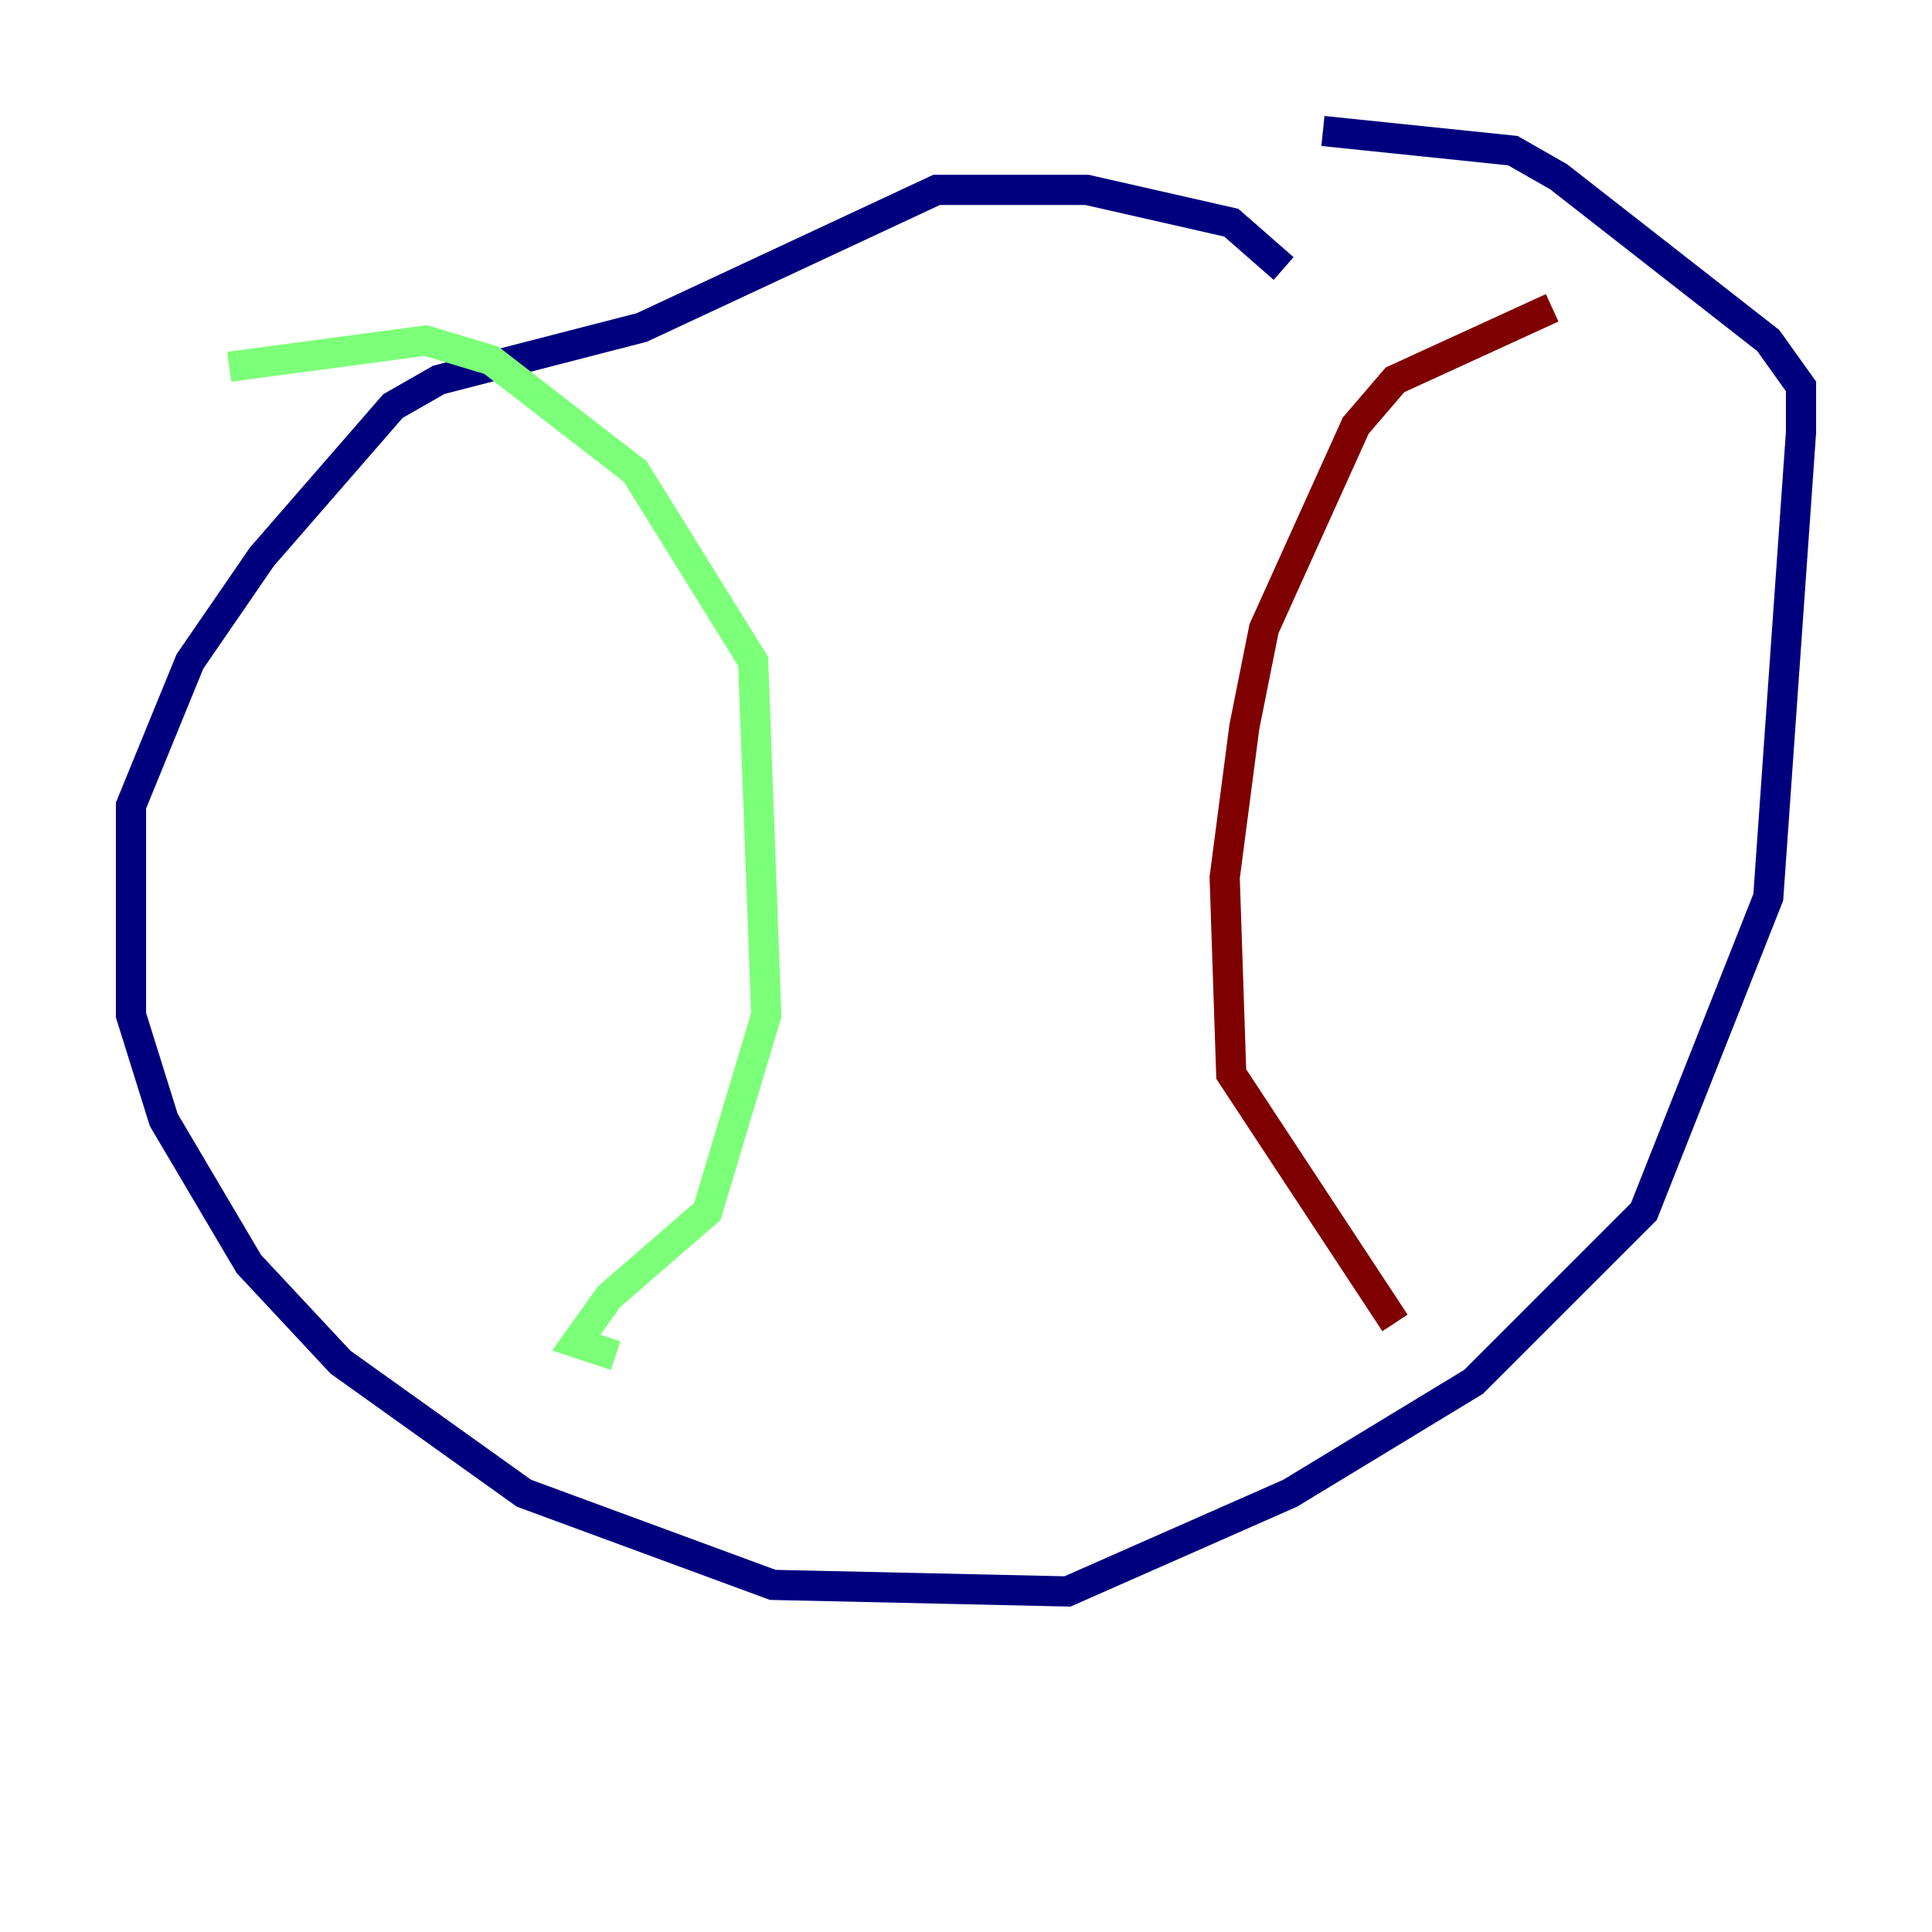 <?xml version="1.0" encoding="utf-8" ?>
<svg baseProfile="tiny" height="128" version="1.2" viewBox="0,0,128,128" width="128" xmlns="http://www.w3.org/2000/svg" xmlns:ev="http://www.w3.org/2001/xml-events" xmlns:xlink="http://www.w3.org/1999/xlink"><defs /><polyline fill="none" points="85.044,17.79 81.573,14.752 72.027,12.583 62.047,12.583 42.522,21.695 29.071,25.166 26.034,26.902 17.356,36.881 12.583,43.824 8.678,53.37 8.678,67.254 10.848,74.197 16.488,83.742 22.563,90.251 34.712,98.929 51.2,105.003 70.725,105.437 85.478,98.929 97.627,91.552 108.909,80.271 117.153,59.444 119.322,28.637 119.322,25.6 117.153,22.563 103.268,11.715 100.231,9.98 87.647,8.678" stroke="#00007f" stroke-width="2" /><polyline fill="none" points="15.186,24.298 28.203,22.563 32.542,23.864 42.088,31.241 49.898,43.824 50.766,67.254 46.861,80.271 40.352,85.912 38.183,88.949 40.786,89.817" stroke="#7cff79" stroke-width="2" /><polyline fill="none" points="102.834,20.393 92.42,25.166 89.817,28.203 83.742,41.654 82.441,48.163 81.139,58.142 81.573,71.159 92.42,87.647" stroke="#7f0000" stroke-width="2" /></svg>